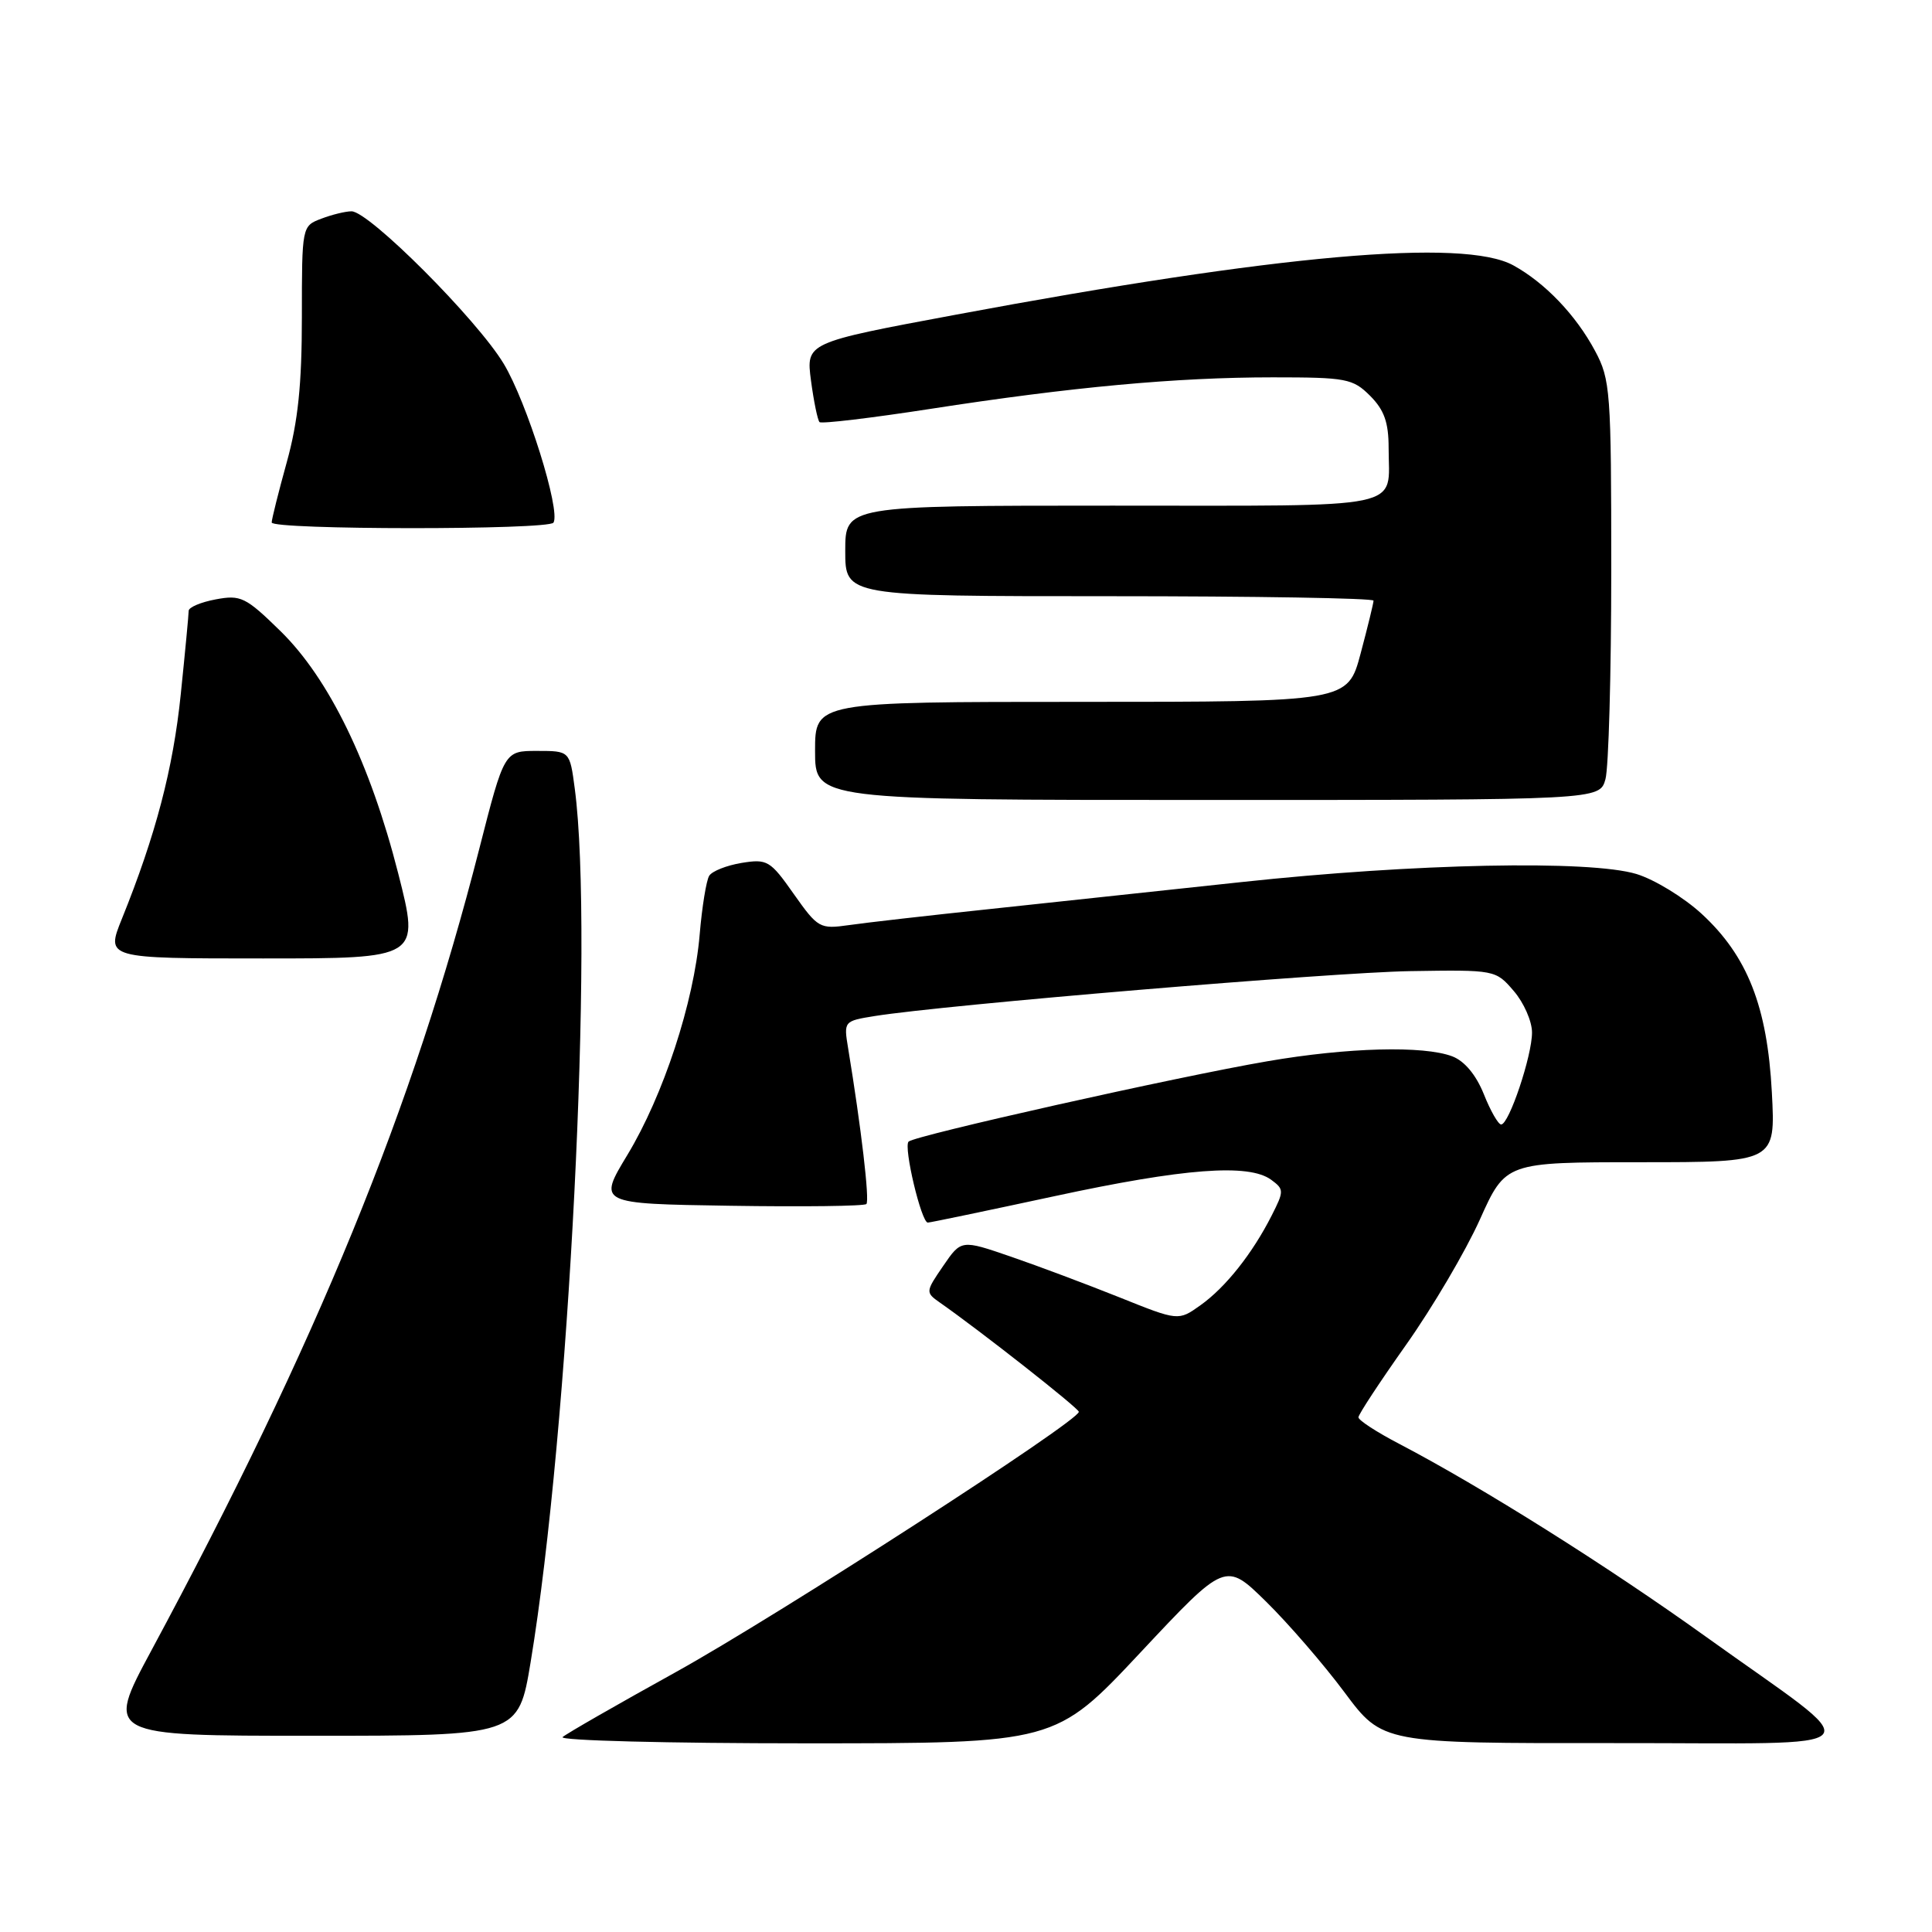 <?xml version="1.0" encoding="UTF-8" standalone="no"?>
<!DOCTYPE svg PUBLIC "-//W3C//DTD SVG 1.1//EN" "http://www.w3.org/Graphics/SVG/1.1/DTD/svg11.dtd" >
<svg xmlns="http://www.w3.org/2000/svg" xmlns:xlink="http://www.w3.org/1999/xlink" version="1.1" viewBox="0 0 256 256">
 <g >
 <path fill="currentColor"
d=" M 151.11 218.97 C 162.38 206.94 162.38 206.94 167.76 212.22 C 170.71 215.12 175.40 220.54 178.16 224.25 C 183.19 231.00 183.19 231.00 213.84 230.97 C 249.49 230.93 248.02 232.64 225.98 216.83 C 212.87 207.43 196.34 197.04 185.39 191.31 C 182.43 189.77 180.00 188.19 180.00 187.80 C 180.00 187.42 182.85 183.09 186.33 178.17 C 189.81 173.25 194.19 165.81 196.08 161.62 C 199.50 154.00 199.50 154.00 217.39 154.00 C 235.27 154.00 235.27 154.00 234.78 144.75 C 234.18 133.37 231.55 126.68 225.48 121.09 C 223.11 118.91 219.23 116.54 216.84 115.81 C 210.64 113.94 187.41 114.41 164.50 116.88 C 154.05 118.01 138.97 119.62 131.00 120.47 C 123.03 121.31 114.70 122.26 112.50 122.58 C 108.63 123.13 108.38 122.99 105.18 118.46 C 102.06 114.02 101.67 113.79 98.27 114.34 C 96.28 114.67 94.35 115.43 93.97 116.05 C 93.59 116.67 93.02 120.17 92.71 123.84 C 91.95 132.82 87.90 145.14 83.14 153.02 C 79.22 159.50 79.22 159.50 96.75 159.77 C 106.40 159.92 114.52 159.82 114.80 159.54 C 115.25 159.09 114.11 149.39 112.38 138.89 C 111.79 135.32 111.81 135.29 115.91 134.63 C 125.25 133.14 176.31 128.86 186.83 128.68 C 198.11 128.50 198.18 128.51 200.58 131.31 C 201.91 132.85 203.00 135.32 203.00 136.81 C 203.01 139.89 199.95 149.00 198.91 149.00 C 198.53 149.00 197.49 147.19 196.61 144.97 C 195.58 142.42 194.06 140.59 192.43 139.97 C 188.63 138.53 178.57 138.79 167.95 140.62 C 156.02 142.66 121.20 150.47 120.39 151.27 C 119.70 151.97 122.08 162.00 122.94 162.00 C 123.25 162.00 130.80 160.42 139.73 158.50 C 156.89 154.80 165.45 154.15 168.43 156.32 C 170.15 157.59 170.16 157.80 168.50 161.07 C 165.95 166.10 162.40 170.58 159.07 172.95 C 156.14 175.04 156.14 175.04 148.32 171.90 C 144.02 170.18 137.55 167.75 133.94 166.51 C 127.37 164.25 127.37 164.25 124.98 167.74 C 122.63 171.17 122.62 171.25 124.54 172.60 C 129.96 176.39 142.90 186.57 142.95 187.07 C 143.05 188.25 103.00 214.11 89.50 221.59 C 81.80 225.85 75.07 229.71 74.55 230.17 C 74.03 230.63 88.50 231.00 106.72 231.00 C 139.84 231.00 139.84 231.00 151.11 218.97 Z  M 70.31 220.25 C 75.40 189.49 78.72 123.83 76.16 104.50 C 75.50 99.50 75.50 99.50 71.16 99.50 C 66.82 99.50 66.82 99.50 63.50 112.50 C 54.75 146.77 42.01 177.90 20.03 218.75 C 13.98 230.00 13.98 230.00 41.34 230.00 C 68.69 230.00 68.69 230.00 70.31 220.25 Z  M 52.77 115.75 C 49.05 101.14 43.61 89.93 37.16 83.62 C 32.55 79.11 31.90 78.80 28.59 79.42 C 26.61 79.79 25.00 80.47 25.00 80.94 C 25.00 81.41 24.53 86.39 23.95 92.01 C 22.94 101.86 20.63 110.66 16.15 121.75 C 14.03 127.00 14.03 127.00 34.83 127.00 C 55.63 127.00 55.63 127.00 52.77 115.75 Z  M 212.73 103.25 C 213.15 101.74 213.50 89.25 213.50 75.50 C 213.50 51.83 213.39 50.29 211.35 46.49 C 208.81 41.74 204.71 37.46 200.52 35.16 C 193.95 31.55 169.33 33.73 126.65 41.70 C 106.80 45.40 106.80 45.40 107.46 50.43 C 107.83 53.20 108.34 55.67 108.59 55.93 C 108.85 56.18 115.45 55.39 123.28 54.18 C 141.99 51.28 155.86 50.00 168.65 50.00 C 178.40 50.00 179.25 50.16 181.55 52.45 C 183.42 54.33 184.00 55.97 184.00 59.37 C 184.00 67.63 187.02 67.00 147.39 67.00 C 112.00 67.00 112.00 67.00 112.00 73.00 C 112.00 79.00 112.00 79.00 147.00 79.00 C 166.25 79.00 182.00 79.26 182.00 79.59 C 182.00 79.91 181.23 83.06 180.29 86.59 C 178.58 93.00 178.58 93.00 143.29 93.00 C 108.00 93.00 108.00 93.00 108.00 99.50 C 108.00 106.00 108.00 106.00 159.98 106.00 C 211.96 106.00 211.96 106.00 212.73 103.25 Z  M 73.34 69.25 C 74.31 67.64 69.81 53.28 66.74 48.19 C 63.20 42.32 48.90 28.00 46.58 28.00 C 45.78 28.00 43.98 28.44 42.57 28.98 C 40.01 29.95 40.00 29.99 40.00 41.99 C 40.00 50.95 39.49 55.87 38.00 61.24 C 36.90 65.21 36.00 68.81 36.00 69.23 C 36.00 70.22 72.73 70.24 73.34 69.25 Z "/>
</g>
</svg>